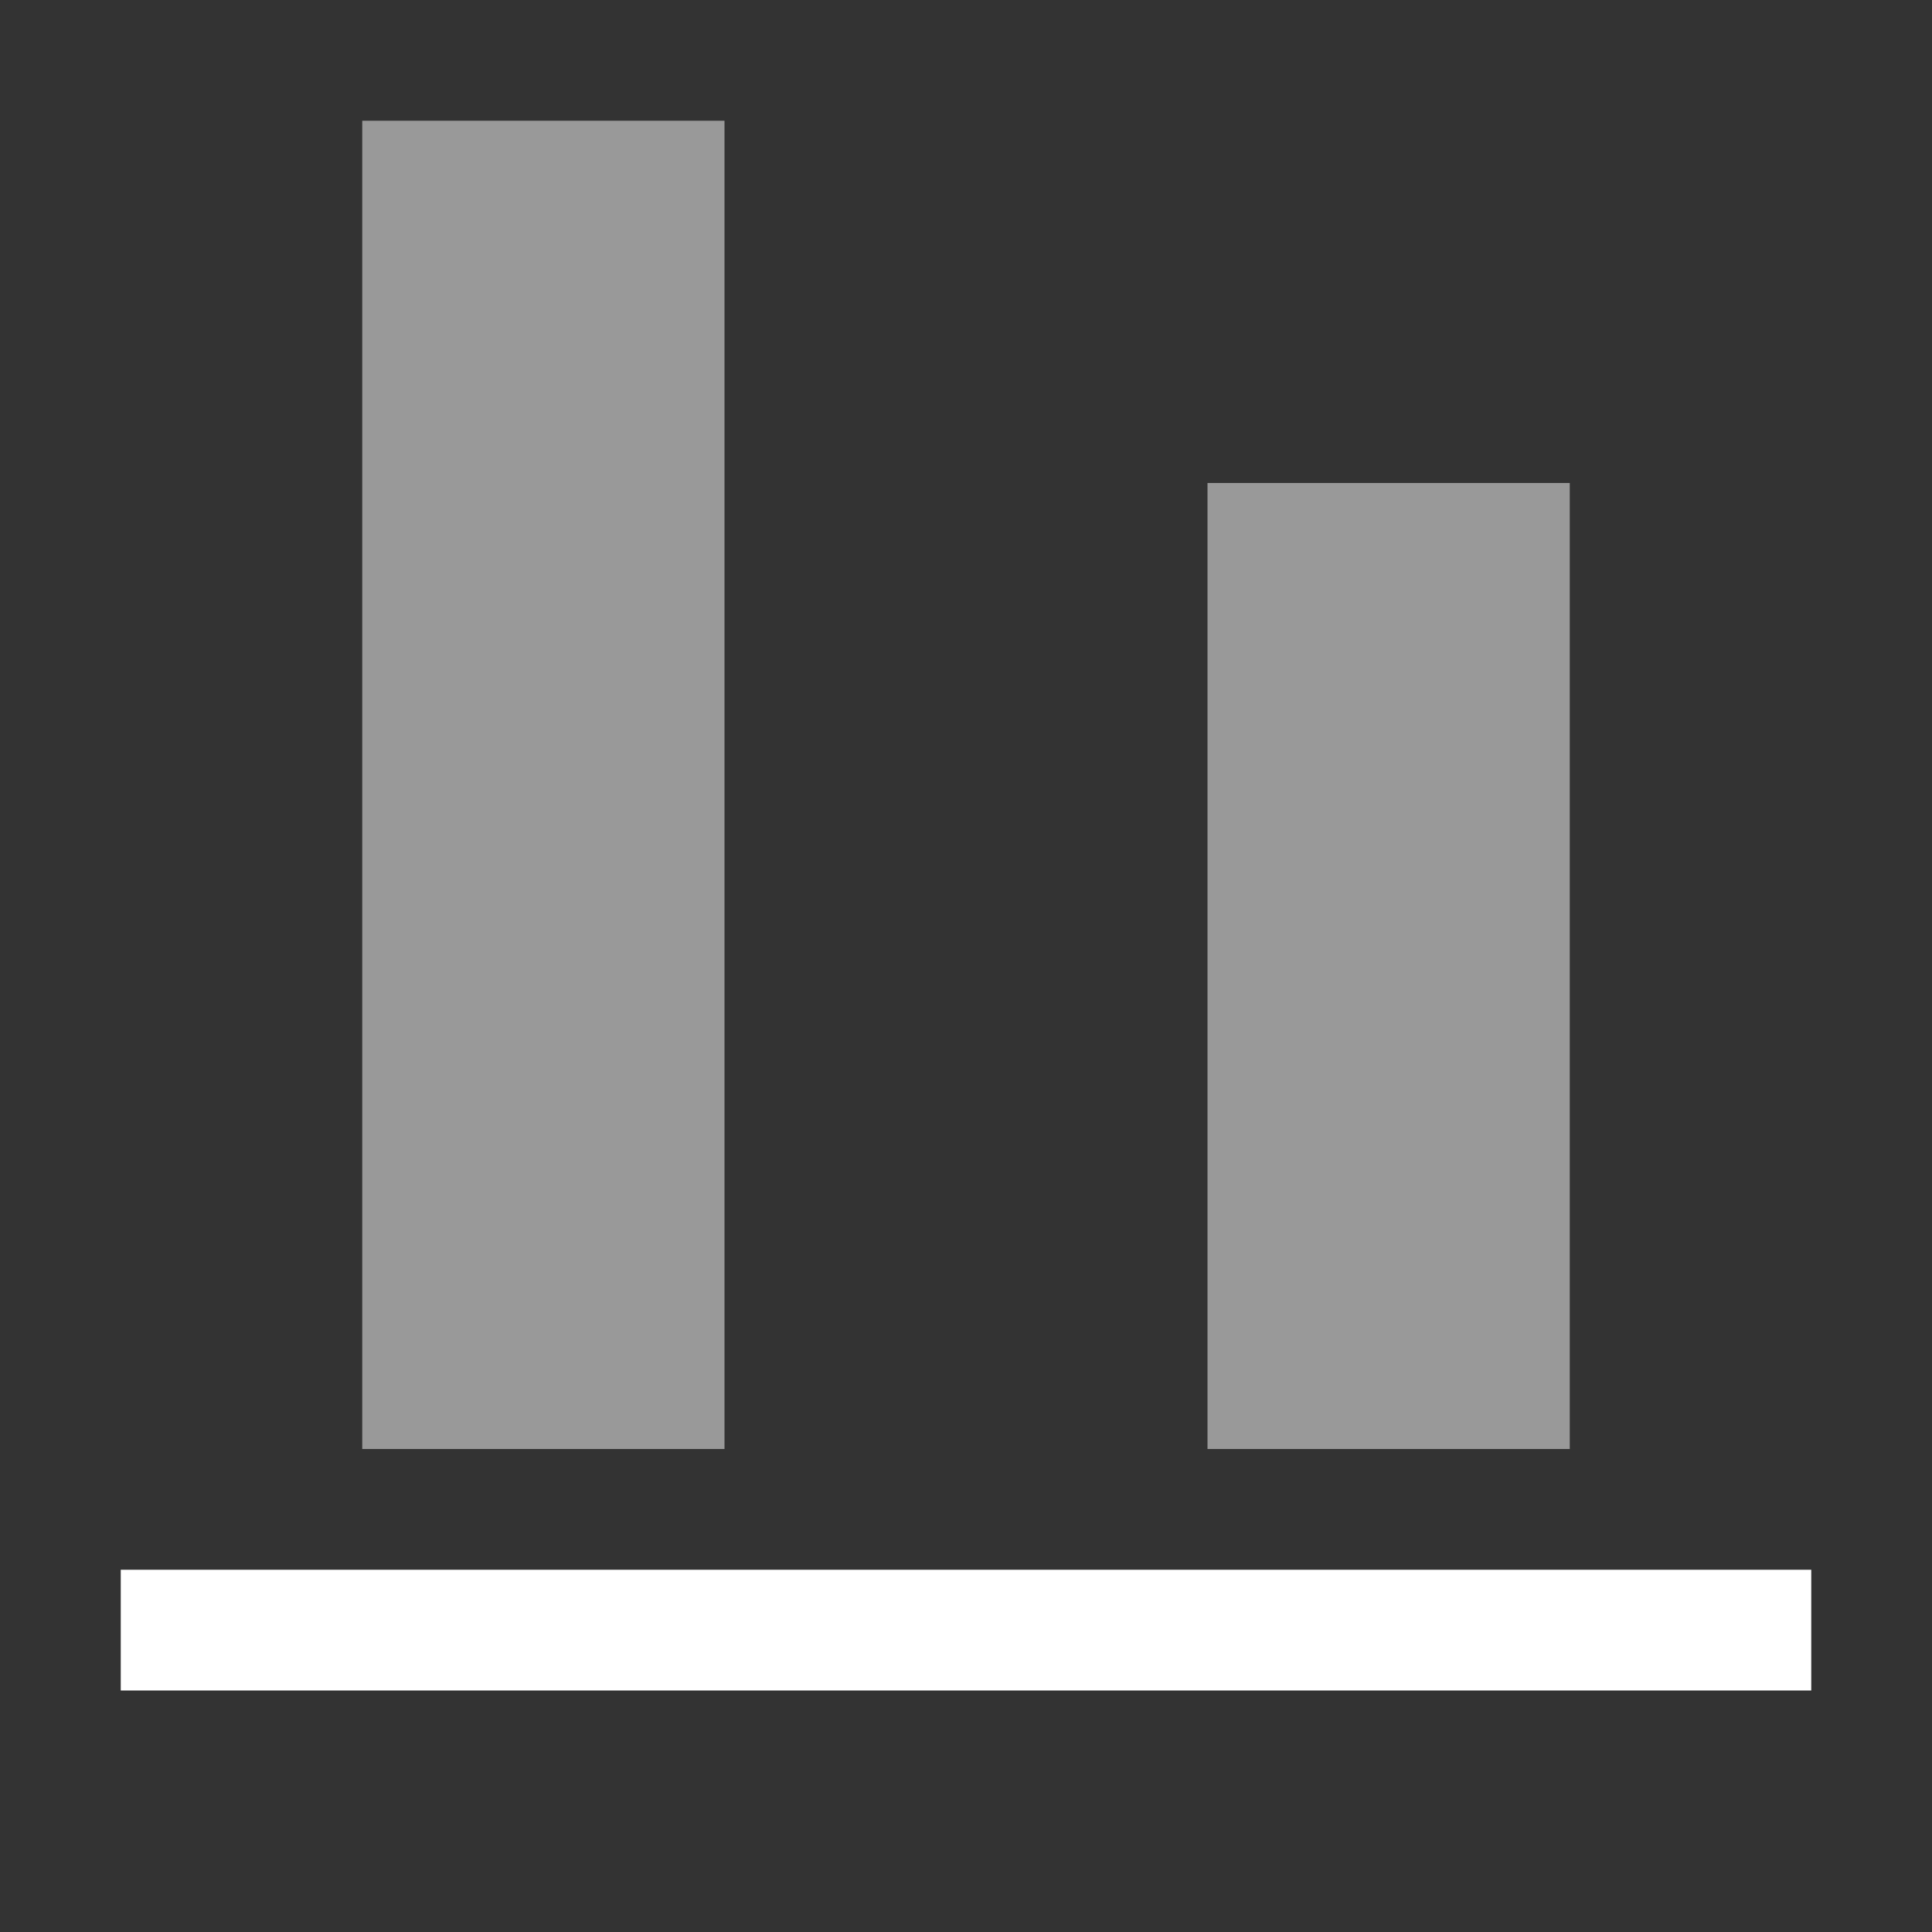 <svg width="16" height="16" viewBox="0 0 16 16" fill="none" xmlns="http://www.w3.org/2000/svg">
<rect x="0" y="0" width="16" height="16" fill="#333333" stroke="none"/>
<path opacity="0.5" d="M10 4L10 12L13 12L13 4L10 4Z" fill="white"/>
<path opacity="0.5" d="M3 1L3 12L6 12L6 1L3 1Z" fill="white"/>
<path d="M1 13L1 14L15 14L15 13L1 13Z" fill="white"/>
</svg>
